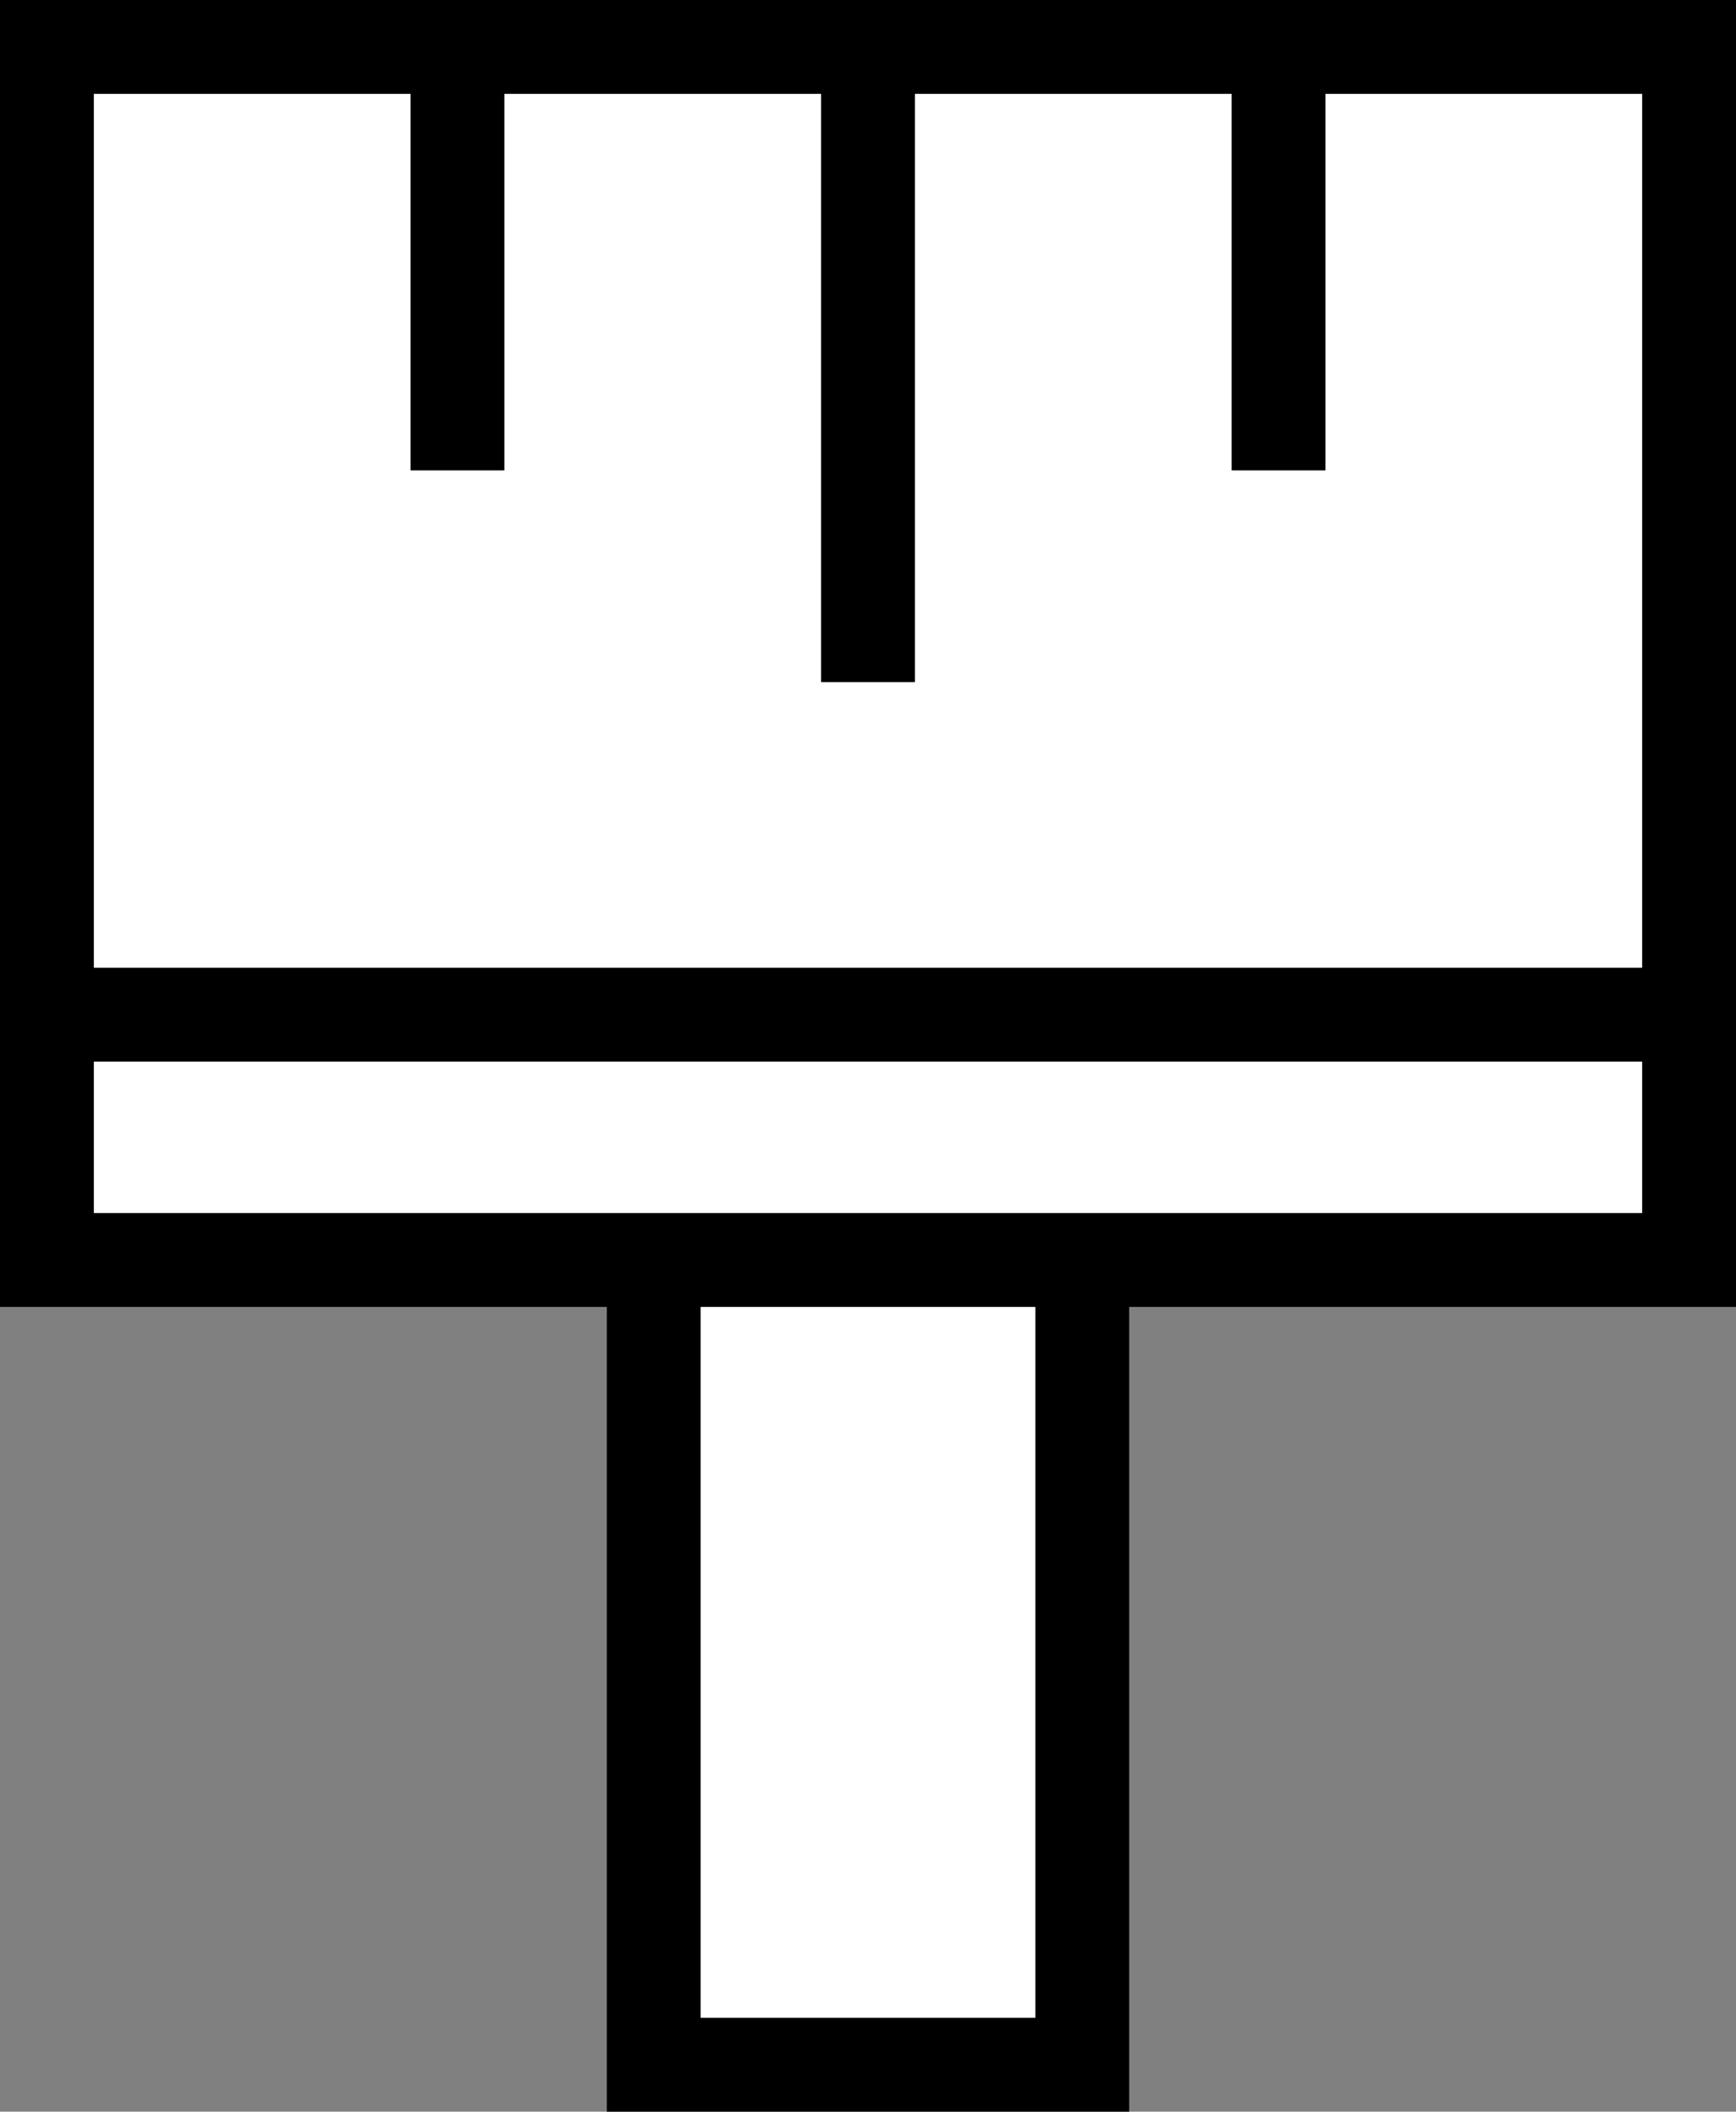 <svg width="111" height="135" viewBox="0 0 111 135" fill="none" xmlns="http://www.w3.org/2000/svg">
<rect x="0" y="0" width="111" height="135" fill="#808080" stroke="none"/>
<path d="M55.5 132H41.8V80.552H3V64.871V3H29.25H55.5H81.75H108V64.871V80.552H69.2V132H55.5Z" fill="white"/>
<path fill-rule="evenodd" clip-rule="evenodd" d="M0 0H111V83.552H72.2V135H38.8V83.552H0V0ZM44.8 83.552V129H66.2V83.552H44.8ZM6 6V61.871H105V6H84.75V30.074H78.75V6H58.5V43.611H52.5V6H32.25V30.074H26.25V6H6ZM105 67.871H6V77.552H105V67.871Z" fill="black"/>
</svg>

